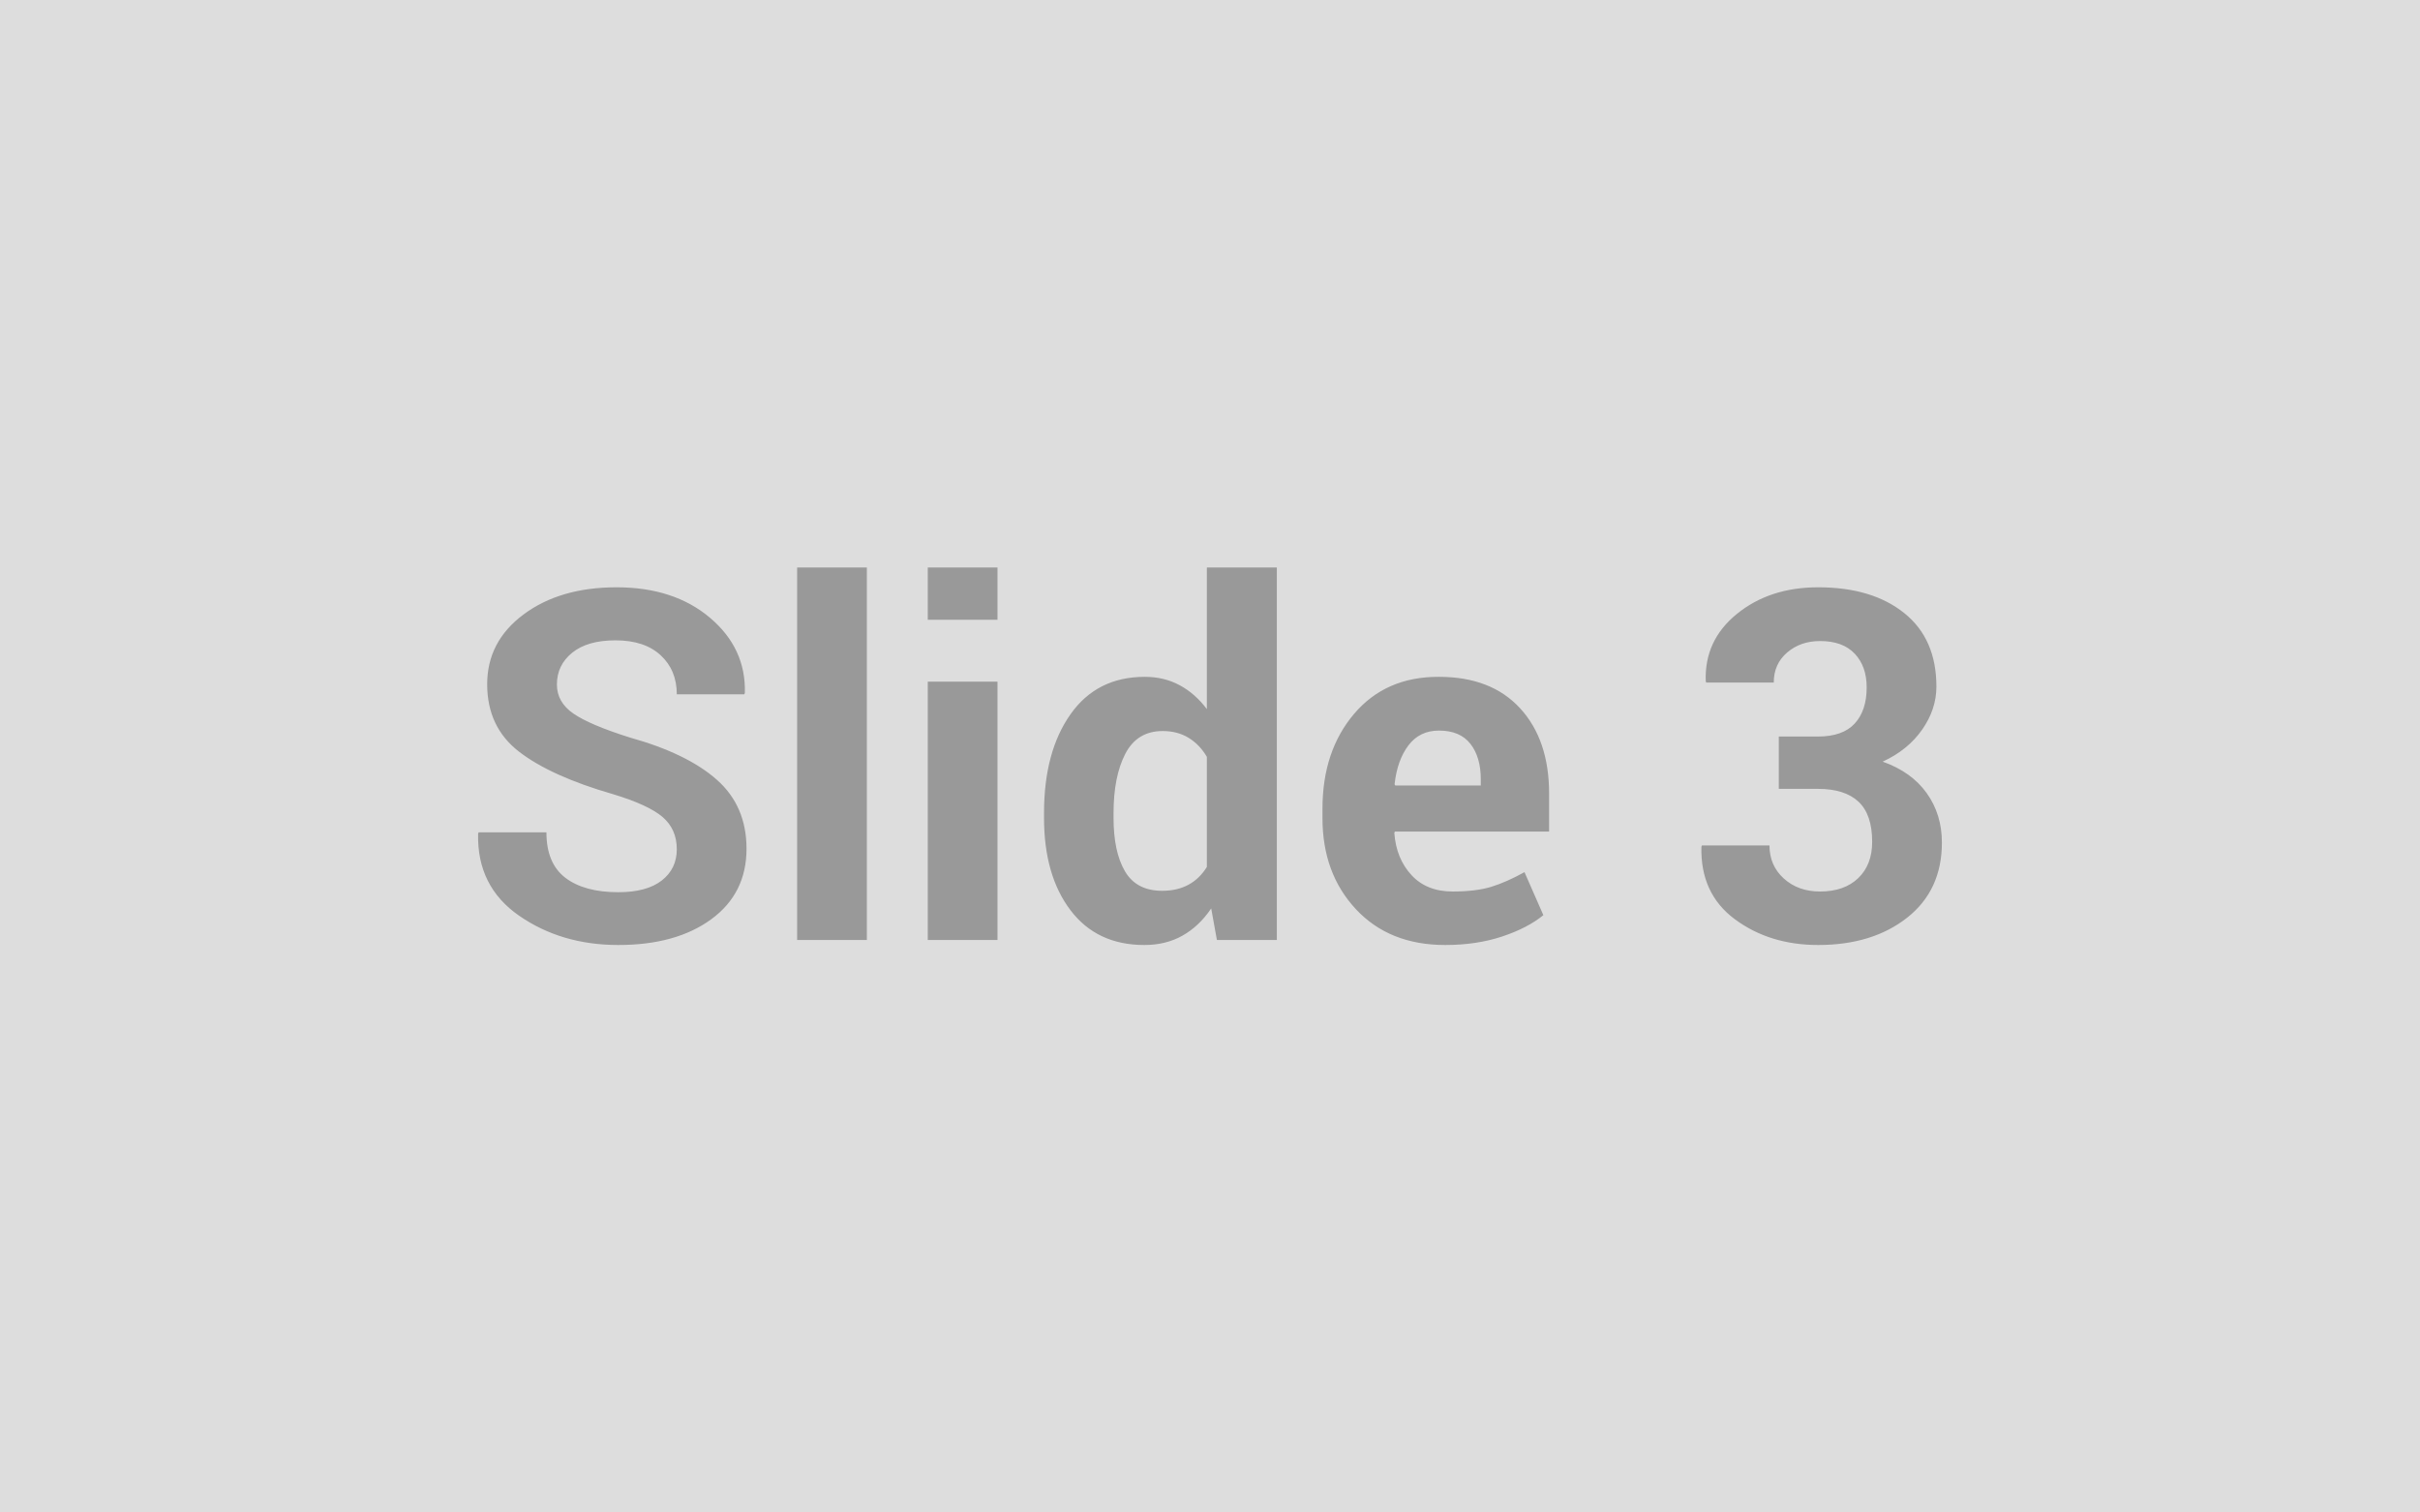 <svg xmlns="http://www.w3.org/2000/svg" xmlns:xlink="http://www.w3.org/1999/xlink" width="480" height="300" viewBox="0 0 480 300"><rect width="100%" height="100%" fill="#DDDDDD"/><path d="M134.24 168.45L134.24 168.45Q134.24 164.47 131.42 162.05Q128.60 159.64 121.54 157.51L121.54 157.51Q109.23 153.95 102.93 149.08Q96.63 144.20 96.63 135.72L96.63 135.72Q96.63 127.24 103.85 121.87Q111.08 116.49 122.30 116.49L122.30 116.49Q133.67 116.49 140.82 122.53Q147.97 128.57 147.74 137.43L147.74 137.43L147.64 137.71L134.24 137.71Q134.24 132.93 131.04 129.97Q127.84 127.01 122.07 127.01L122.07 127.01Q116.52 127.01 113.49 129.47Q110.46 131.93 110.46 135.77L110.46 135.77Q110.46 139.27 113.71 141.52Q116.95 143.77 124.91 146.28L124.91 146.28Q136.32 149.46 142.19 154.67Q148.07 159.88 148.07 168.35L148.07 168.35Q148.07 177.21 141.08 182.33Q134.10 187.44 122.63 187.44L122.63 187.44Q111.36 187.44 102.98 181.64Q94.59 175.84 94.83 165.37L94.83 165.37L94.93 165.09L108.38 165.09Q108.38 171.24 112.14 174.11Q115.91 176.97 122.63 176.97L122.63 176.97Q128.27 176.97 131.25 174.65Q134.24 172.33 134.24 168.45ZM171.94 112.56L171.94 186.45L158.11 186.45L158.11 112.56L171.94 112.56ZM197.85 135.20L197.85 186.45L184.02 186.45L184.02 135.20L197.85 135.20ZM197.85 112.56L197.85 122.93L184.02 122.93L184.02 112.56L197.85 112.56ZM207.08 162.24L207.08 161.25Q207.08 149.12 212.32 141.69Q217.55 134.25 227.07 134.25L227.07 134.25Q230.91 134.25 233.98 135.91Q237.06 137.57 239.38 140.65L239.38 140.65L239.38 112.56L253.26 112.56L253.26 186.45L241.37 186.45L240.24 180.19Q237.82 183.75 234.53 185.59Q231.24 187.44 226.98 187.44L226.98 187.44Q217.55 187.44 212.32 180.53Q207.08 173.61 207.08 162.24L207.08 162.24ZM220.87 161.25L220.87 162.24Q220.87 168.97 223.14 172.83Q225.41 176.69 230.53 176.69L230.53 176.69Q233.51 176.69 235.74 175.48Q237.96 174.27 239.38 171.95L239.38 171.95L239.38 150.12Q237.96 147.70 235.76 146.35Q233.56 145.00 230.62 145.00L230.62 145.00Q225.55 145.00 223.21 149.50Q220.87 154.00 220.87 161.25L220.87 161.25ZM286.65 187.44L286.65 187.44Q275.57 187.44 268.94 180.34Q262.31 173.23 262.31 162.29L262.31 162.29L262.31 160.40Q262.31 148.98 268.58 141.59Q274.86 134.20 285.42 134.25L285.42 134.25Q295.79 134.25 301.52 140.50Q307.26 146.76 307.26 157.41L307.26 157.41L307.26 164.94L276.66 164.94L276.56 165.23Q276.94 170.30 279.95 173.56Q282.96 176.83 288.12 176.83L288.12 176.83Q292.72 176.83 295.75 175.91Q298.78 174.98 302.38 172.99L302.38 172.99L306.12 181.52Q302.99 184.08 297.93 185.76Q292.86 187.44 286.65 187.44ZM285.42 144.91L285.42 144.91Q281.58 144.91 279.36 147.84Q277.13 150.78 276.61 155.57L276.61 155.57L276.75 155.80L293.71 155.80L293.71 154.57Q293.71 150.17 291.65 147.54Q289.59 144.91 285.42 144.91ZM352.82 156.47L352.82 146.09L360.59 146.09Q365.51 146.09 367.88 143.51Q370.25 140.93 370.25 136.34L370.25 136.34Q370.25 132.17 367.88 129.66Q365.51 127.15 361.01 127.15L361.01 127.15Q357.13 127.15 354.48 129.42Q351.82 131.69 351.82 135.39L351.82 135.39L338.42 135.39L338.33 135.10Q338.04 127.01 344.53 121.75Q351.02 116.49 360.63 116.49L360.63 116.49Q371.34 116.49 377.71 121.61Q384.08 126.72 384.08 136.19L384.08 136.19Q384.08 140.69 381.24 144.74Q378.40 148.79 373.42 151.07L373.42 151.07Q379.15 153.10 382.16 157.32Q385.17 161.53 385.17 167.12L385.17 167.12Q385.17 176.59 378.28 182.02Q371.39 187.44 360.63 187.44L360.63 187.44Q351.02 187.44 344.13 182.35Q337.24 177.26 337.47 167.97L337.47 167.97L337.57 167.69L350.97 167.69Q350.97 171.67 353.81 174.25Q356.66 176.83 361.01 176.83L361.01 176.83Q365.80 176.83 368.57 174.18Q371.34 171.53 371.34 166.98L371.34 166.98Q371.34 161.53 368.61 159.00Q365.89 156.47 360.59 156.47L360.59 156.47L352.82 156.47Z" fill="#999999"/></svg>